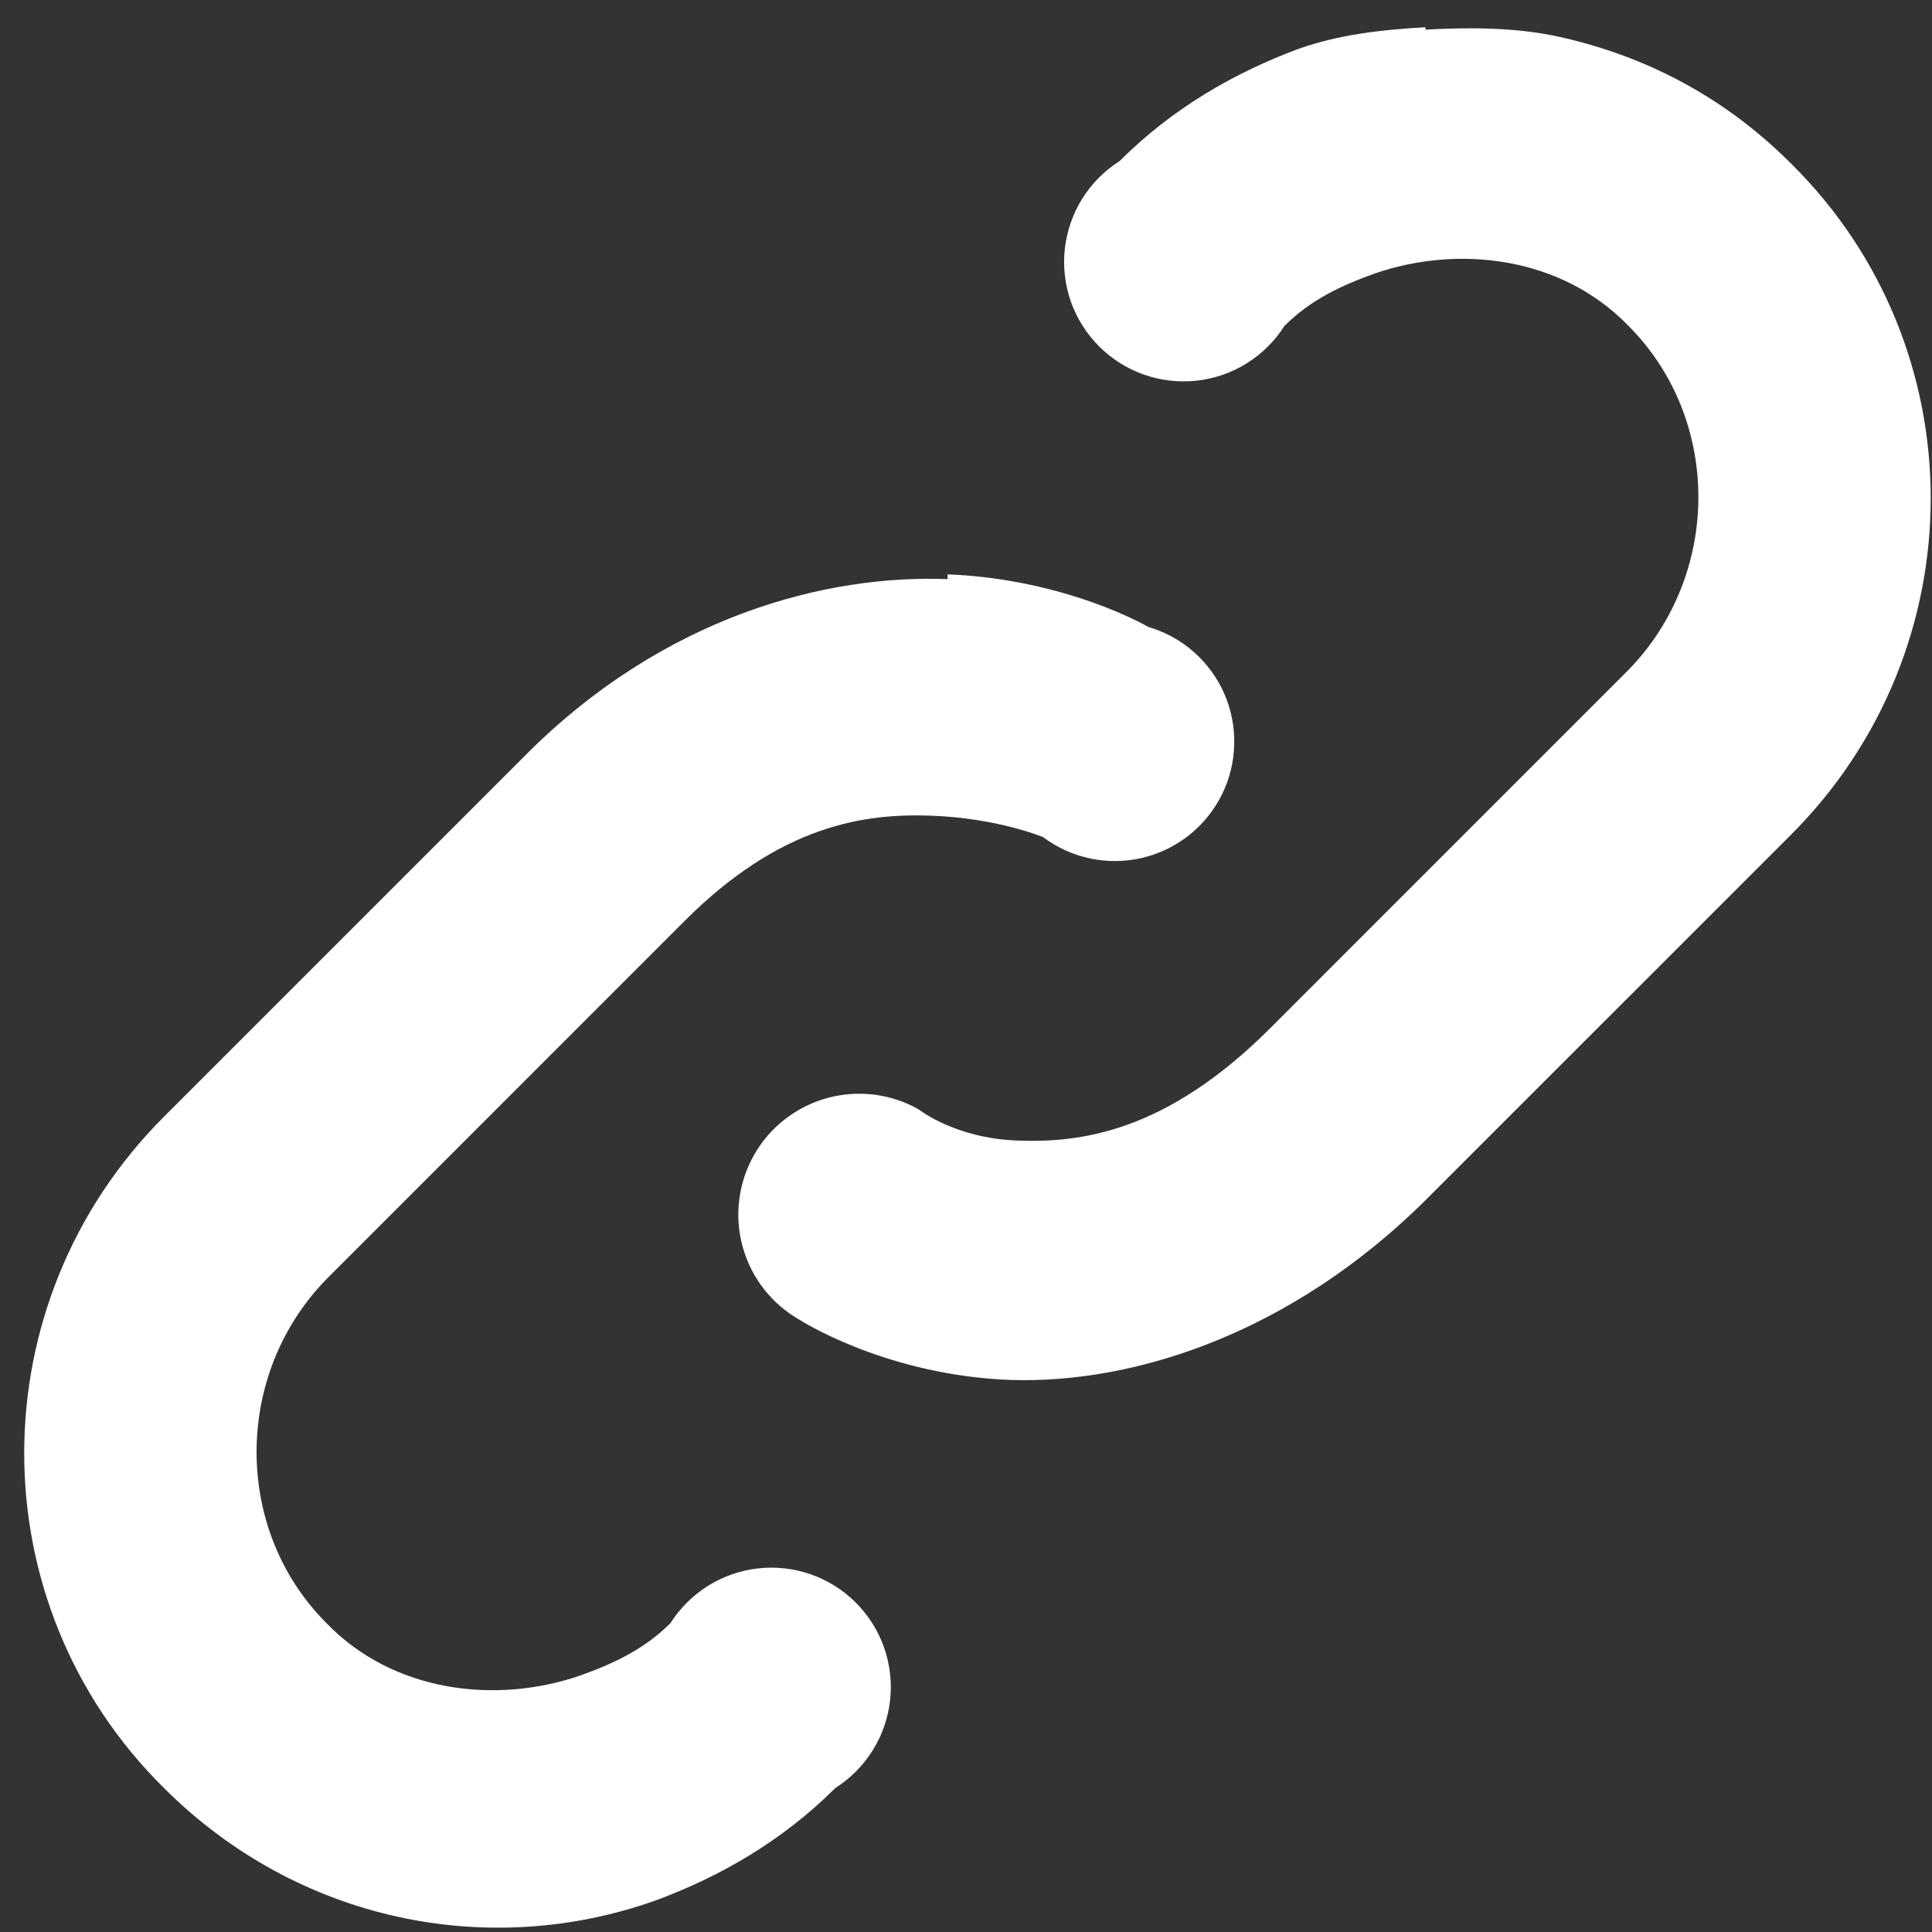 <svg width="38" height="38" viewBox="0 0 38 38" fill="none" xmlns="http://www.w3.org/2000/svg" xmlns:xlink="http://www.w3.org/1999/xlink">
<rect x="0" y="0" width="38" height="38" fill="#333333" stroke="none"/>
<path d="M28.036,0.536C27.19,0.583 26.345,0.677 25.546,0.959C24.277,1.429 23.055,2.134 22.021,3.168C21.724,3.356 21.473,3.609 21.286,3.908C21.1,4.207 20.983,4.543 20.944,4.894C20.905,5.244 20.946,5.598 21.062,5.93C21.179,6.262 21.369,6.564 21.618,6.813C21.867,7.062 22.169,7.252 22.501,7.369C22.833,7.485 23.188,7.526 23.538,7.487C23.888,7.448 24.225,7.332 24.523,7.145C24.822,6.959 25.075,6.707 25.264,6.41C25.781,5.893 26.391,5.611 27.049,5.376C28.694,4.812 30.715,5.047 32.03,6.41C33.863,8.242 33.863,11.297 32.03,13.176L24.982,20.225C22.914,22.292 21.223,22.48 20.001,22.433C18.779,22.386 18.074,21.823 18.074,21.823C17.803,21.668 17.504,21.569 17.194,21.53C16.884,21.492 16.569,21.515 16.268,21.597C15.967,21.68 15.685,21.822 15.439,22.014C15.192,22.205 14.986,22.444 14.832,22.715C14.678,22.987 14.578,23.286 14.54,23.596C14.501,23.906 14.524,24.22 14.607,24.521C14.69,24.823 14.831,25.104 15.023,25.351C15.215,25.597 15.453,25.803 15.725,25.958C15.725,25.958 17.322,26.991 19.672,27.132C22.021,27.273 25.311,26.381 28.177,23.467L35.226,16.419C38.891,12.753 38.891,6.833 35.226,3.215C33.91,1.899 32.359,1.1 30.668,0.724C29.822,0.536 28.882,0.536 28.036,0.583L28.036,0.536ZM18.638,11.391C16.289,11.297 13.046,12.096 10.274,14.915L3.225,21.964C-0.44,25.629 -0.44,31.549 3.225,35.168C5.857,37.799 9.616,38.551 12.905,37.376C14.174,36.906 15.396,36.201 16.43,35.168C16.727,34.979 16.978,34.726 17.165,34.427C17.351,34.129 17.468,33.792 17.507,33.442C17.546,33.092 17.505,32.737 17.389,32.405C17.272,32.073 17.082,31.771 16.833,31.522C16.584,31.273 16.282,31.083 15.95,30.966C15.618,30.85 15.263,30.809 14.913,30.848C14.563,30.887 14.226,31.004 13.928,31.19C13.629,31.377 13.376,31.628 13.187,31.925C12.67,32.442 12.06,32.724 11.402,32.959C9.757,33.523 7.736,33.288 6.421,31.925C4.588,30.093 4.588,27.038 6.421,25.159L13.469,18.11C15.349,16.231 16.993,15.996 18.309,16.043C19.625,16.09 20.518,16.466 20.518,16.466C20.793,16.672 21.11,16.816 21.447,16.886C21.784,16.956 22.132,16.952 22.467,16.873C22.802,16.794 23.116,16.642 23.386,16.428C23.655,16.215 23.875,15.945 24.029,15.637C24.183,15.329 24.267,14.991 24.276,14.647C24.285,14.303 24.218,13.961 24.081,13.646C23.943,13.331 23.738,13.049 23.479,12.822C23.221,12.595 22.916,12.427 22.585,12.331C22.585,12.331 20.988,11.391 18.638,11.297L18.638,11.391Z" fill="#FFFFFF"/>
</svg>
